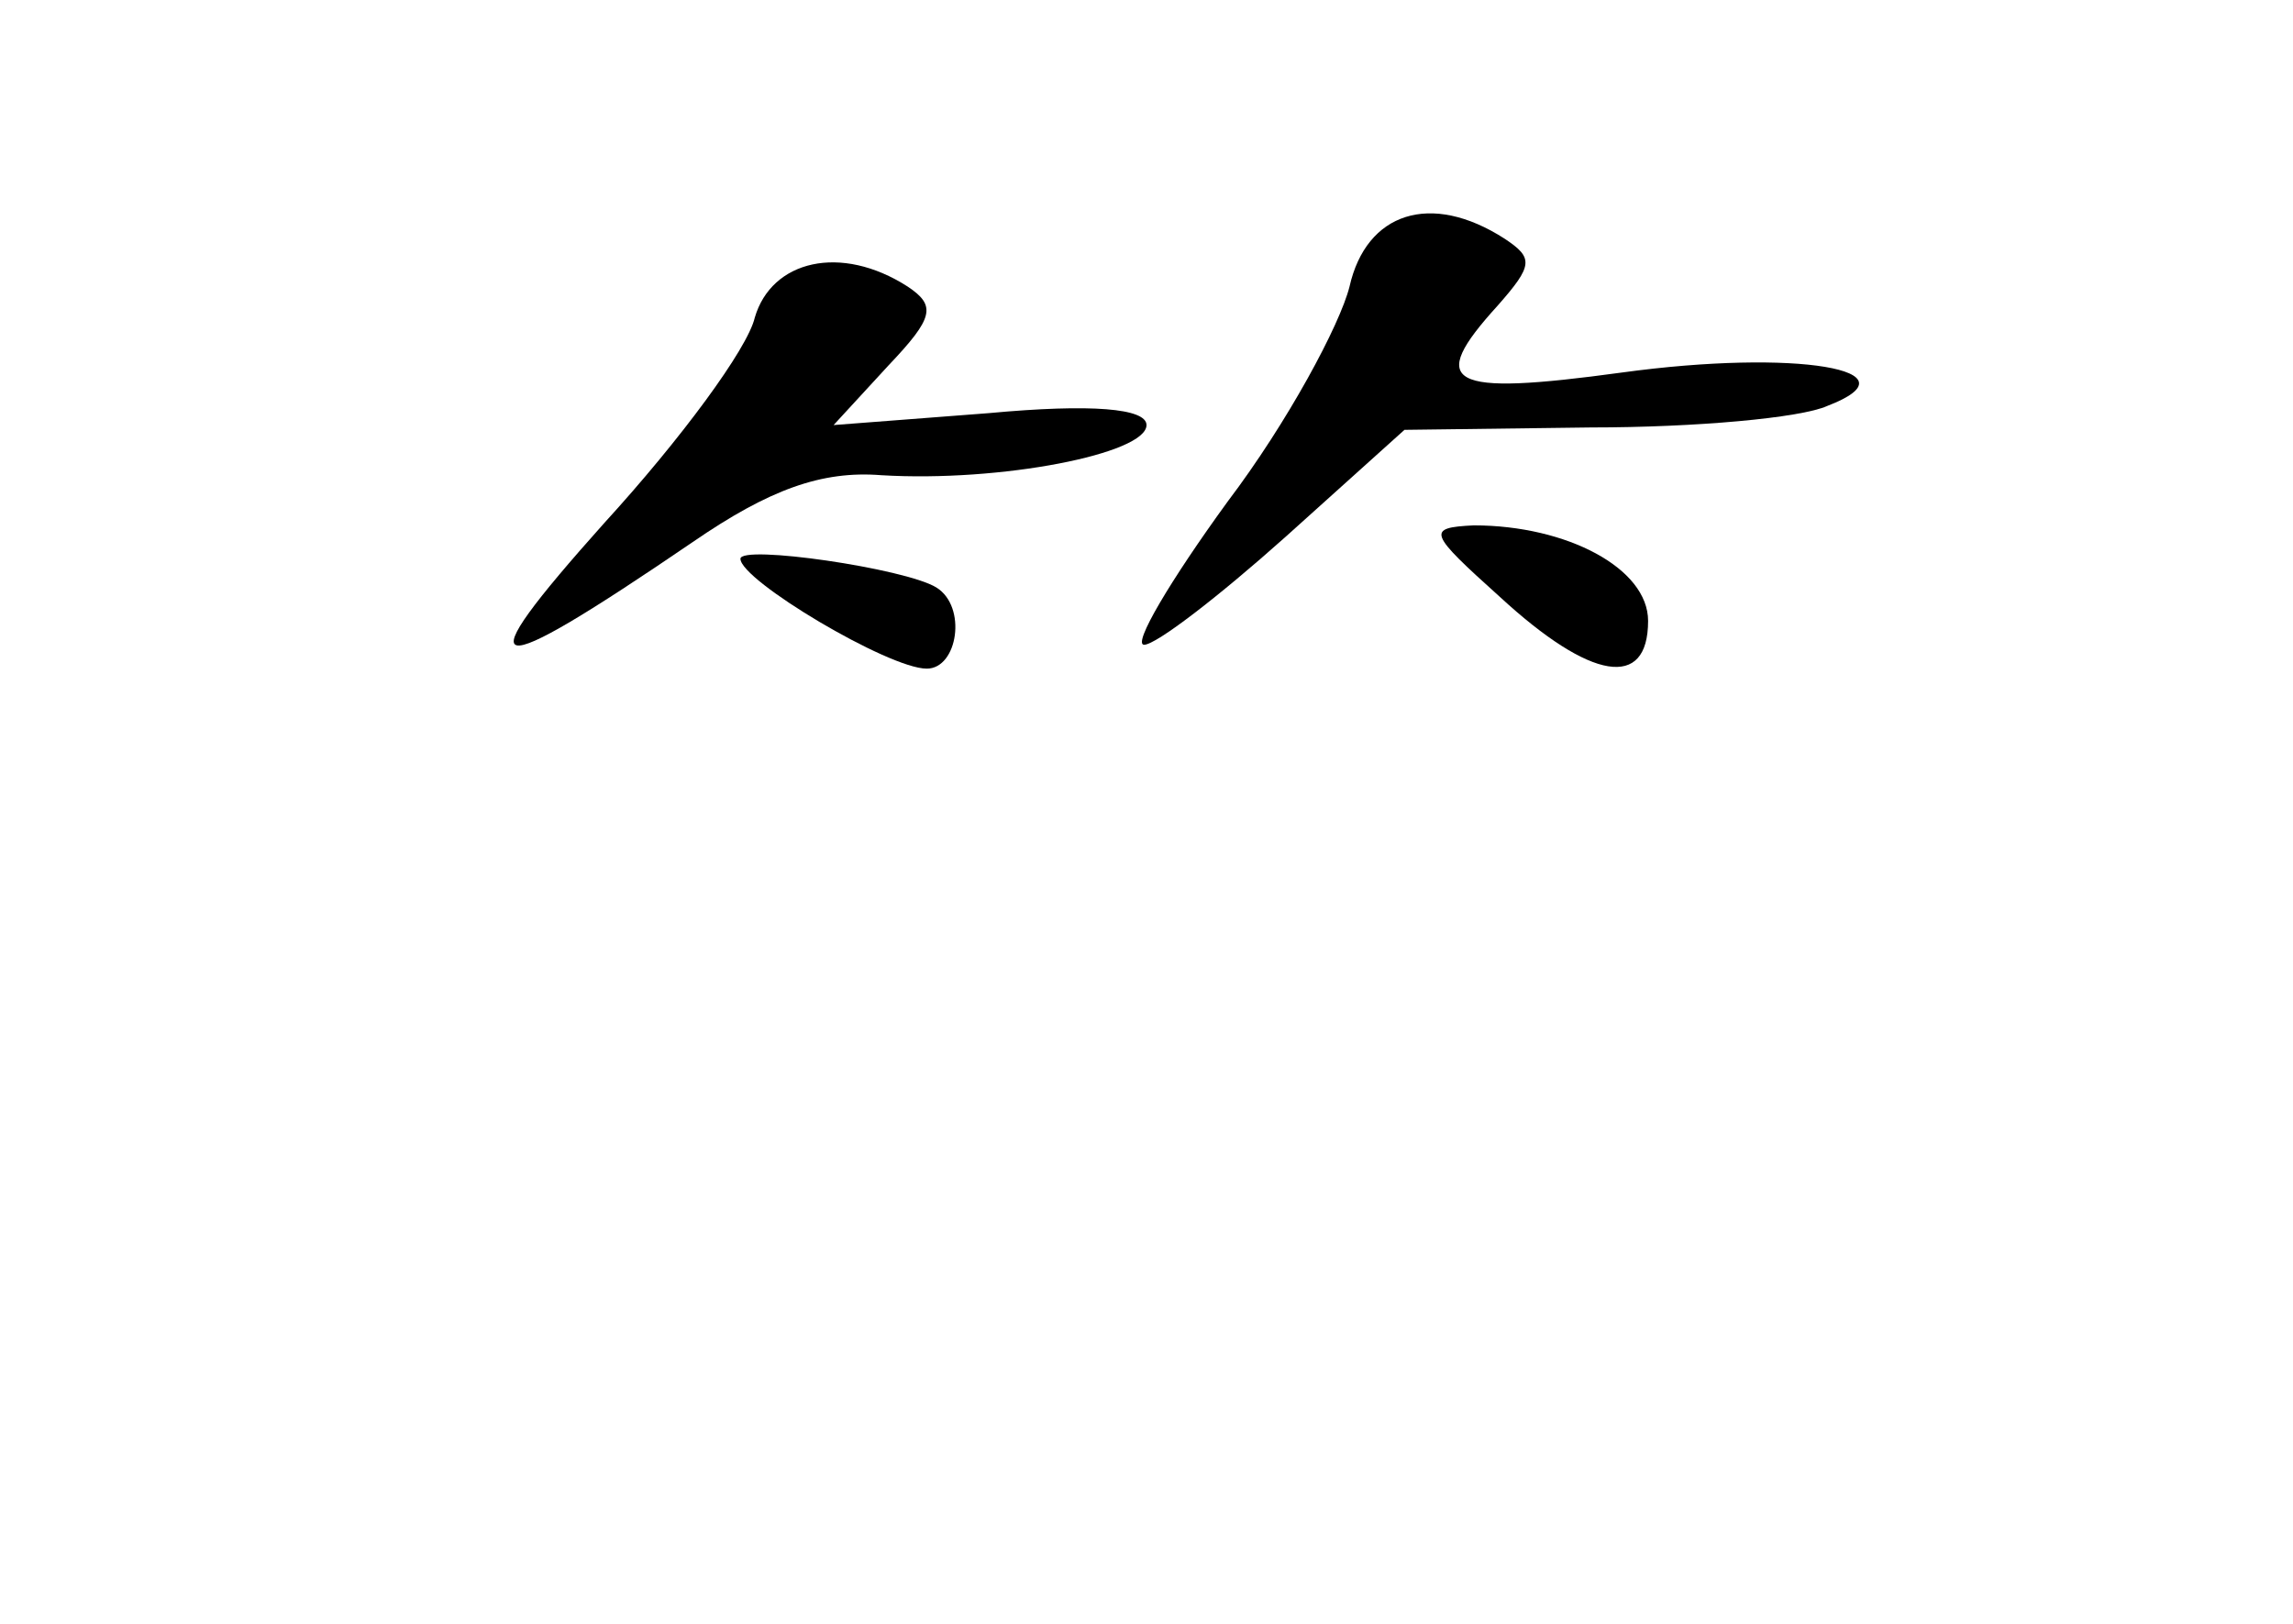 <?xml version="1.0" standalone="no"?>
<!DOCTYPE svg PUBLIC "-//W3C//DTD SVG 20010904//EN"
 "http://www.w3.org/TR/2001/REC-SVG-20010904/DTD/svg10.dtd">
<svg version="1.0" xmlns="http://www.w3.org/2000/svg"
 width="96pt" height="68pt" viewBox="0 0 96 68"
 preserveAspectRatio="xMidYMid meet">
<g transform="translate(0,68) scale(0.1,-0.1)"
fill="#000000" stroke="none">
<path d="M565 560 c-4 -16 -26 -57 -51 -90 -24 -33 -40 -60 -35 -60 5 0 31 20
59 45 l50 45 78 1 c44 0 88 4 99 9 39 15 -13 24 -86 14 -73 -10 -82 -5 -52 28
15 17 15 20 3 28 -31 20 -58 11 -65 -20z"/>
<path d="M316 547 c-3 -13 -31 -51 -63 -86 -59 -66 -51 -68 37 -8 32 22 54 30
79 28 50 -3 111 9 111 21 0 7 -23 9 -66 5 l-65 -5 23 25 c19 20 20 25 8 33
-28 18 -57 11 -64 -13z"/>
<path d="M628 430 c38 -35 62 -39 62 -10 0 22 -34 40 -73 40 -20 -1 -19 -3 11
-30z"/>
<path d="M310 446 c0 -9 62 -46 78 -46 13 0 17 26 4 34 -13 8 -82 18 -82 12z"/>
</g>
</svg>
